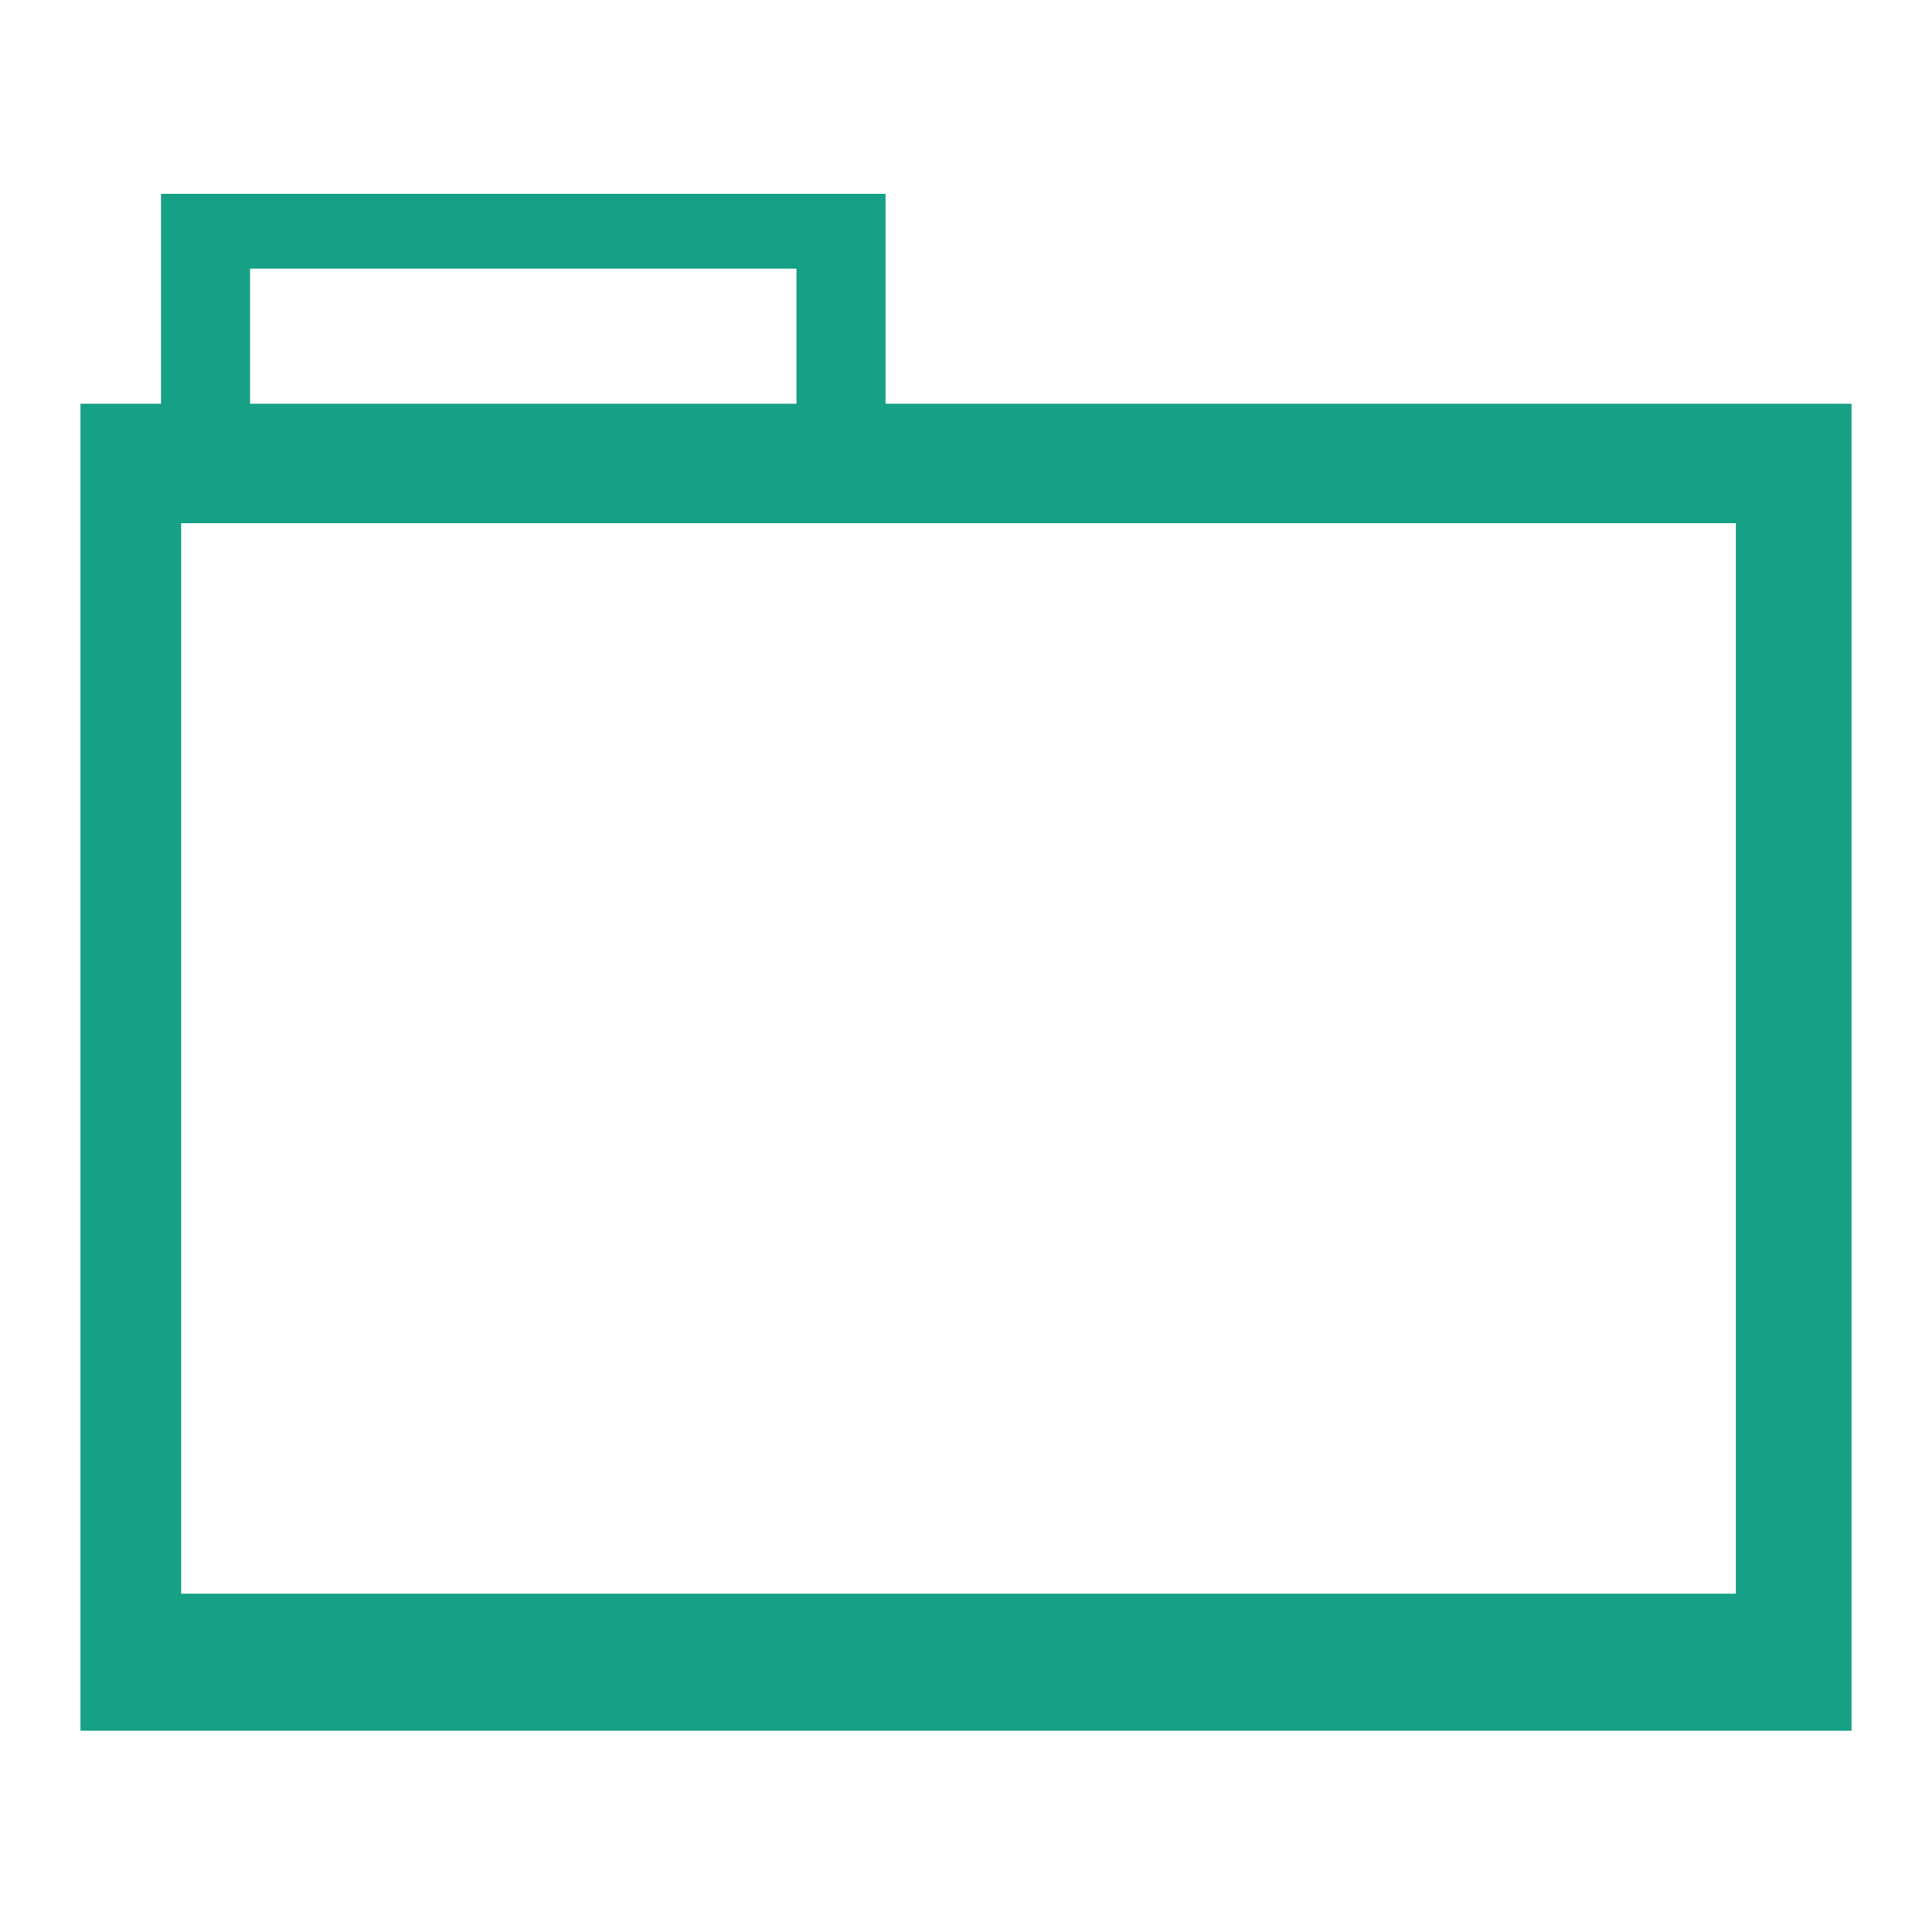 <?xml version="1.0" encoding="UTF-8" standalone="no"?>
<svg
   xmlns:dc="http://purl.org/dc/elements/1.1/"
   xmlns:cc="http://creativecommons.org/ns#"
   xmlns:rdf="http://www.w3.org/1999/02/22-rdf-syntax-ns#"
   xmlns:svg="http://www.w3.org/2000/svg"
   xmlns="http://www.w3.org/2000/svg"
   xmlns:sodipodi="http://sodipodi.sourceforge.net/DTD/sodipodi-0.dtd"
   xmlns:inkscape="http://www.inkscape.org/namespaces/inkscape"
   version="1.1"
   id="svg865"
   height="48"
   width="48"
   inkscape:version="0.91 r13725"
   sodipodi:docname="folder-green.svg">
  <sodipodi:namedview
     pagecolor="#ffffff"
     bordercolor="#666666"
     borderopacity="1"
     objecttolerance="10"
     gridtolerance="10"
     guidetolerance="10"
     inkscape:pageopacity="0"
     inkscape:pageshadow="2"
     inkscape:window-width="695"
     inkscape:window-height="480"
     id="namedview9"
     showgrid="false"
     inkscape:zoom="4.9166667"
     inkscape:cx="24"
     inkscape:cy="24"
     inkscape:window-x="0"
     inkscape:window-y="0"
     inkscape:window-maximized="0"
     inkscape:current-layer="svg865" />
  <defs
     id="defs867" />
  <g
     id="folderLayer">
    <g
       style="fill:#00913a;fill-opacity:1"
       id="g3024">
      <path
         id="folderTab"
         d="M 4 4.816 L 4 12.875 L 22 12.875 L 22 4.816 L 4 4.816 z M 6.213 6.674 L 19.787 6.674 L 19.787 11.883 L 6.213 11.883 L 6.213 6.674 z "
         style="fill:#16a085;fill-opacity:1;stroke:none" />
      <path
         style="fill:#16a085;fill-opacity:1;stroke:none"
         d="M 2 10.031 L 2 43 L 46 43 L 46 10.031 L 2 10.031 z M 4.5 13 L 43.125 13 L 43.125 39.594 L 4.5 39.594 L 4.5 13 z "
         id="folderFront" />
    </g>
  </g>
</svg>

